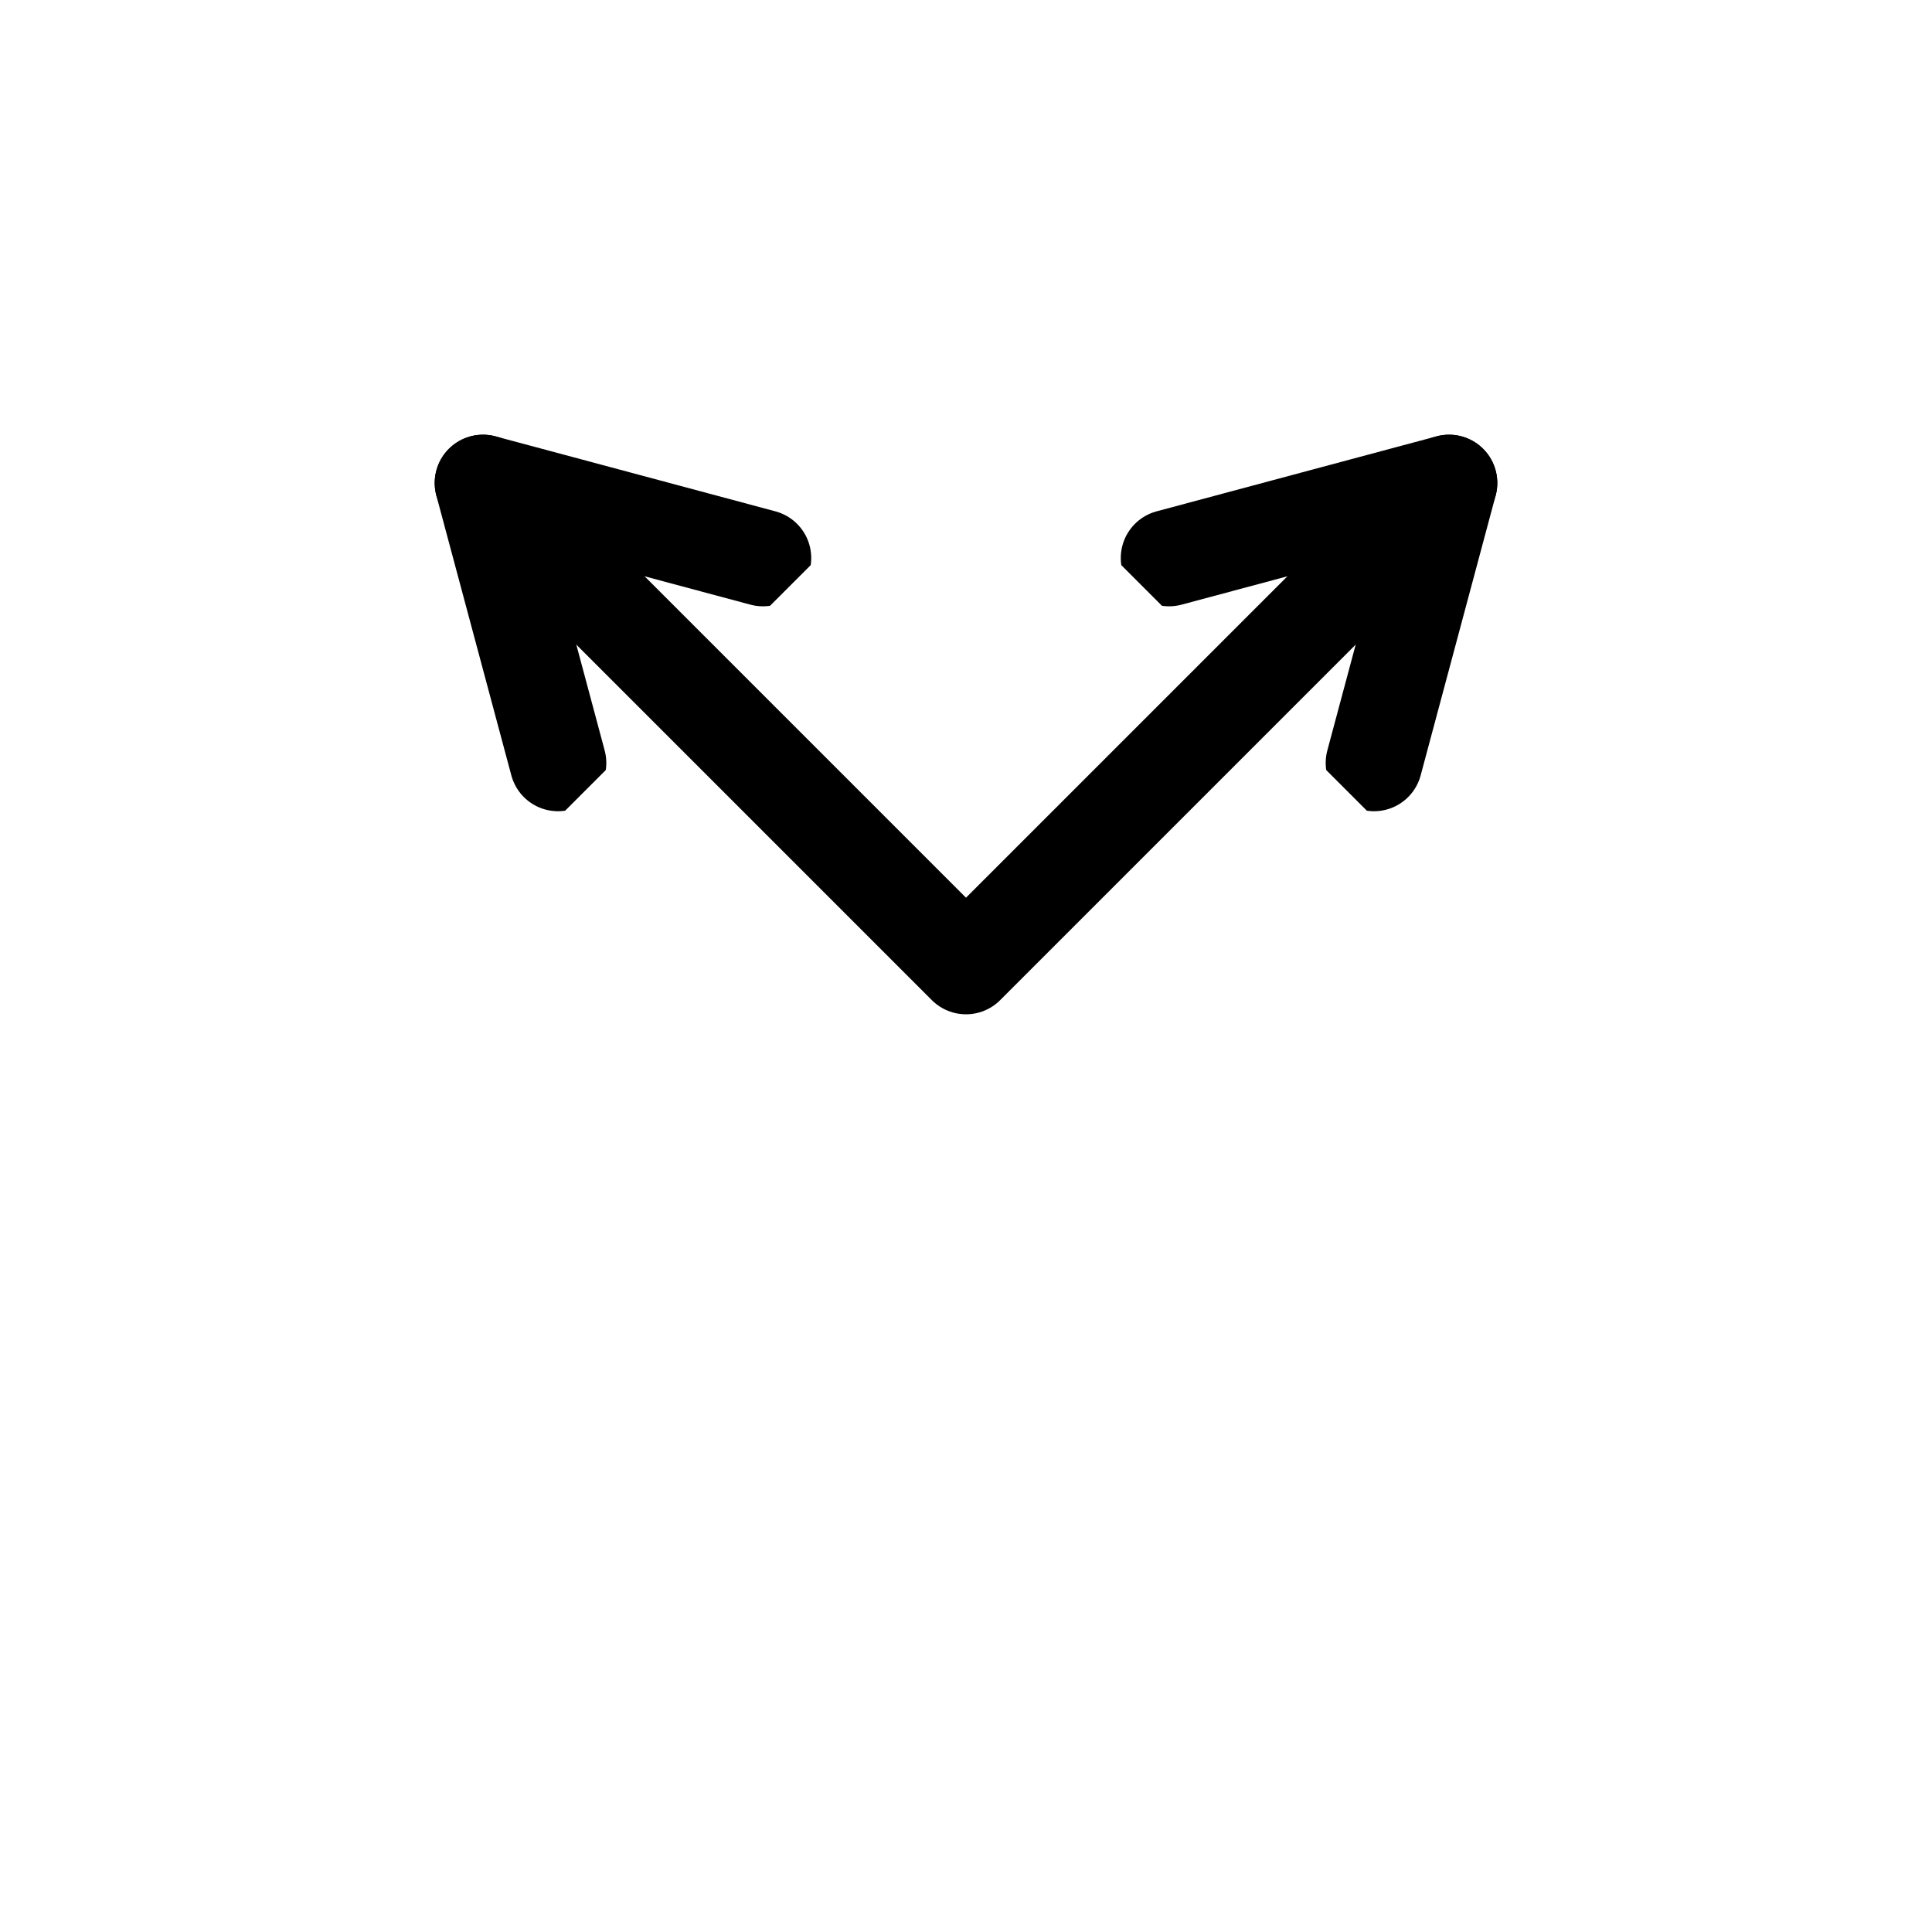 <svg width="200" height="200" style="background-color: #fbfbfb" viewBox="0 0 200 200" xmlns="http://www.w3.org/2000/svg"><g transform="matrix(1,0,0,1,50,50)"><defs><marker id="marker-line-start-10" markerUnits="userSpaceOnUse" markerWidth="90" markerHeight="90" viewBox="-30 -30 90 90" refX="0" refY="0" orient="auto-start-reverse"><path fill="none" stroke="black" stroke-width="10" stroke-linecap="round" stroke-linejoin="round" d="M -25.981 -15 L 0 0 L -25.981 15"/></marker><marker id="marker-line-end-10" markerUnits="userSpaceOnUse" markerWidth="90" markerHeight="90" viewBox="-30 -30 90 90" refX="0" refY="0" orient="auto"><path fill="none" stroke="black" stroke-width="10" stroke-linecap="round" stroke-linejoin="round" d="M -25.981 -15 L 0 0 L -25.981 15"/></marker></defs><polyline id="node-2" points="0,0 50,50 100,0" stroke="black" stroke-width="10" stroke-linecap="round" stroke-linejoin="round" fill="none" marker-start="url(#marker-line-start-10)" marker-end="url(#marker-line-end-10)"/></g></svg>